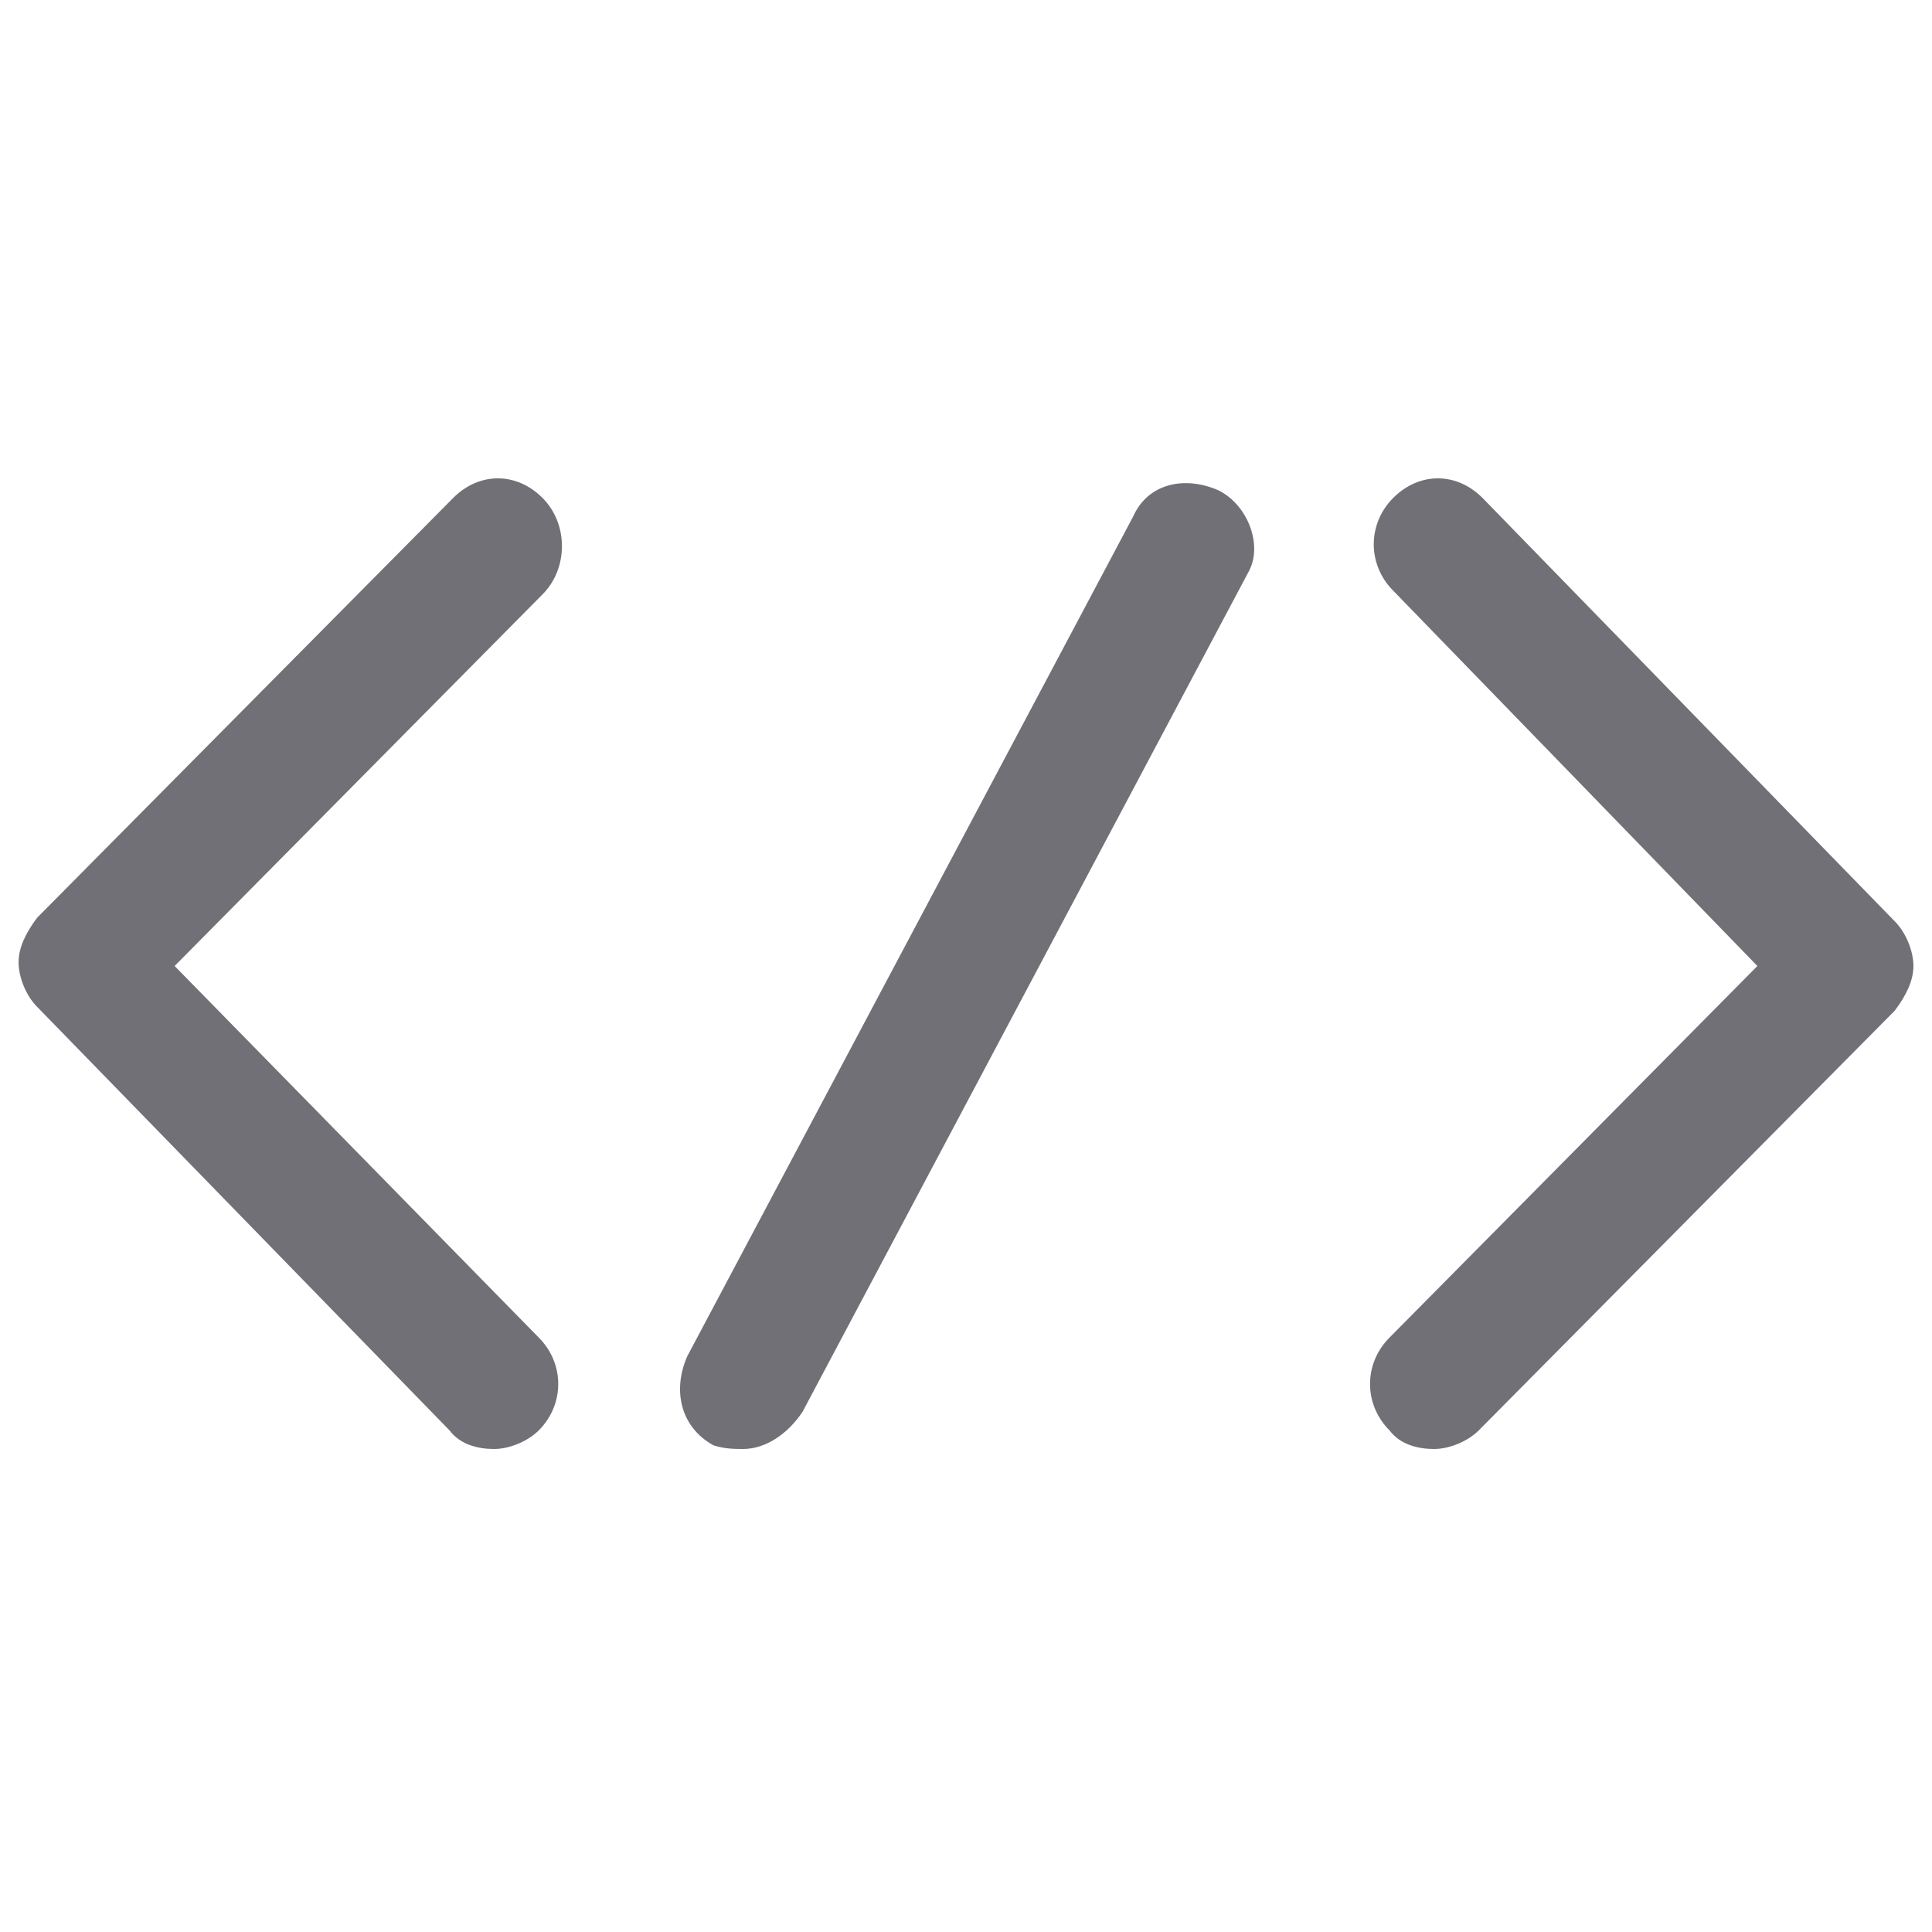 <?xml version="1.0" encoding="utf-8"?>
<!-- Generator: Adobe Illustrator 22.0.1, SVG Export Plug-In . SVG Version: 6.00 Build 0)  -->
<svg version="1.1" id="Layer_1" xmlns="http://www.w3.org/2000/svg" xmlns:xlink="http://www.w3.org/1999/xlink" x="0px" y="0px"
	 viewBox="0 0 52 52" style="enable-background:new 0 0 52 52;" xml:space="preserve">
<style type="text/css">
	.st0{fill:#707076;}
	.st1{fill:none;}
</style>
<title>noun_719153_cc</title>
<desc>Created with Sketch.</desc>
<g id="Page-1">
	<g id="Recurring-payments-Version-2-Copy" transform="translate(-701, -4956)">
		<g id="noun_719153_cc" transform="translate(701, 4956)">
			<g id="Group">
				<path id="Shape" class="st0" d="M39.9,13.4c-0.7-0.7-1.7-0.7-2.4,0c-0.7,0.7-0.7,1.8,0,2.5L47.3,26L37.4,36
					c-0.7,0.7-0.7,1.8,0,2.5c0.3,0.4,0.8,0.5,1.2,0.5c0.4,0,0.9-0.2,1.2-0.5L51,27.2c0.3-0.4,0.5-0.8,0.5-1.2c0-0.4-0.2-0.9-0.5-1.2
					L39.9,13.4z"/>
				<path id="Shape_1_" class="st0" d="M14.6,13.4c-0.7-0.7-1.7-0.7-2.4,0L1,24.7c-0.3,0.4-0.5,0.8-0.5,1.2c0,0.4,0.2,0.9,0.5,1.2
					l11.1,11.4c0.3,0.4,0.8,0.5,1.2,0.5s0.9-0.2,1.2-0.5c0.7-0.7,0.7-1.8,0-2.5L4.7,26l9.9-10C15.3,15.3,15.3,14.1,14.6,13.4z"/>
				<path id="Shape_2_" class="st0" d="M32.8,13.2c-0.9-0.4-1.9-0.2-2.3,0.7L18.5,36.5c-0.4,0.9-0.2,1.9,0.7,2.4
					C19.5,39,19.8,39,20,39c0.6,0,1.2-0.4,1.6-1l12-22.6C34,14.7,33.6,13.6,32.8,13.2z"/>
			</g>
		</g>
	</g>
</g>
<rect class="st1" width="52" height="52"/>
</svg>

